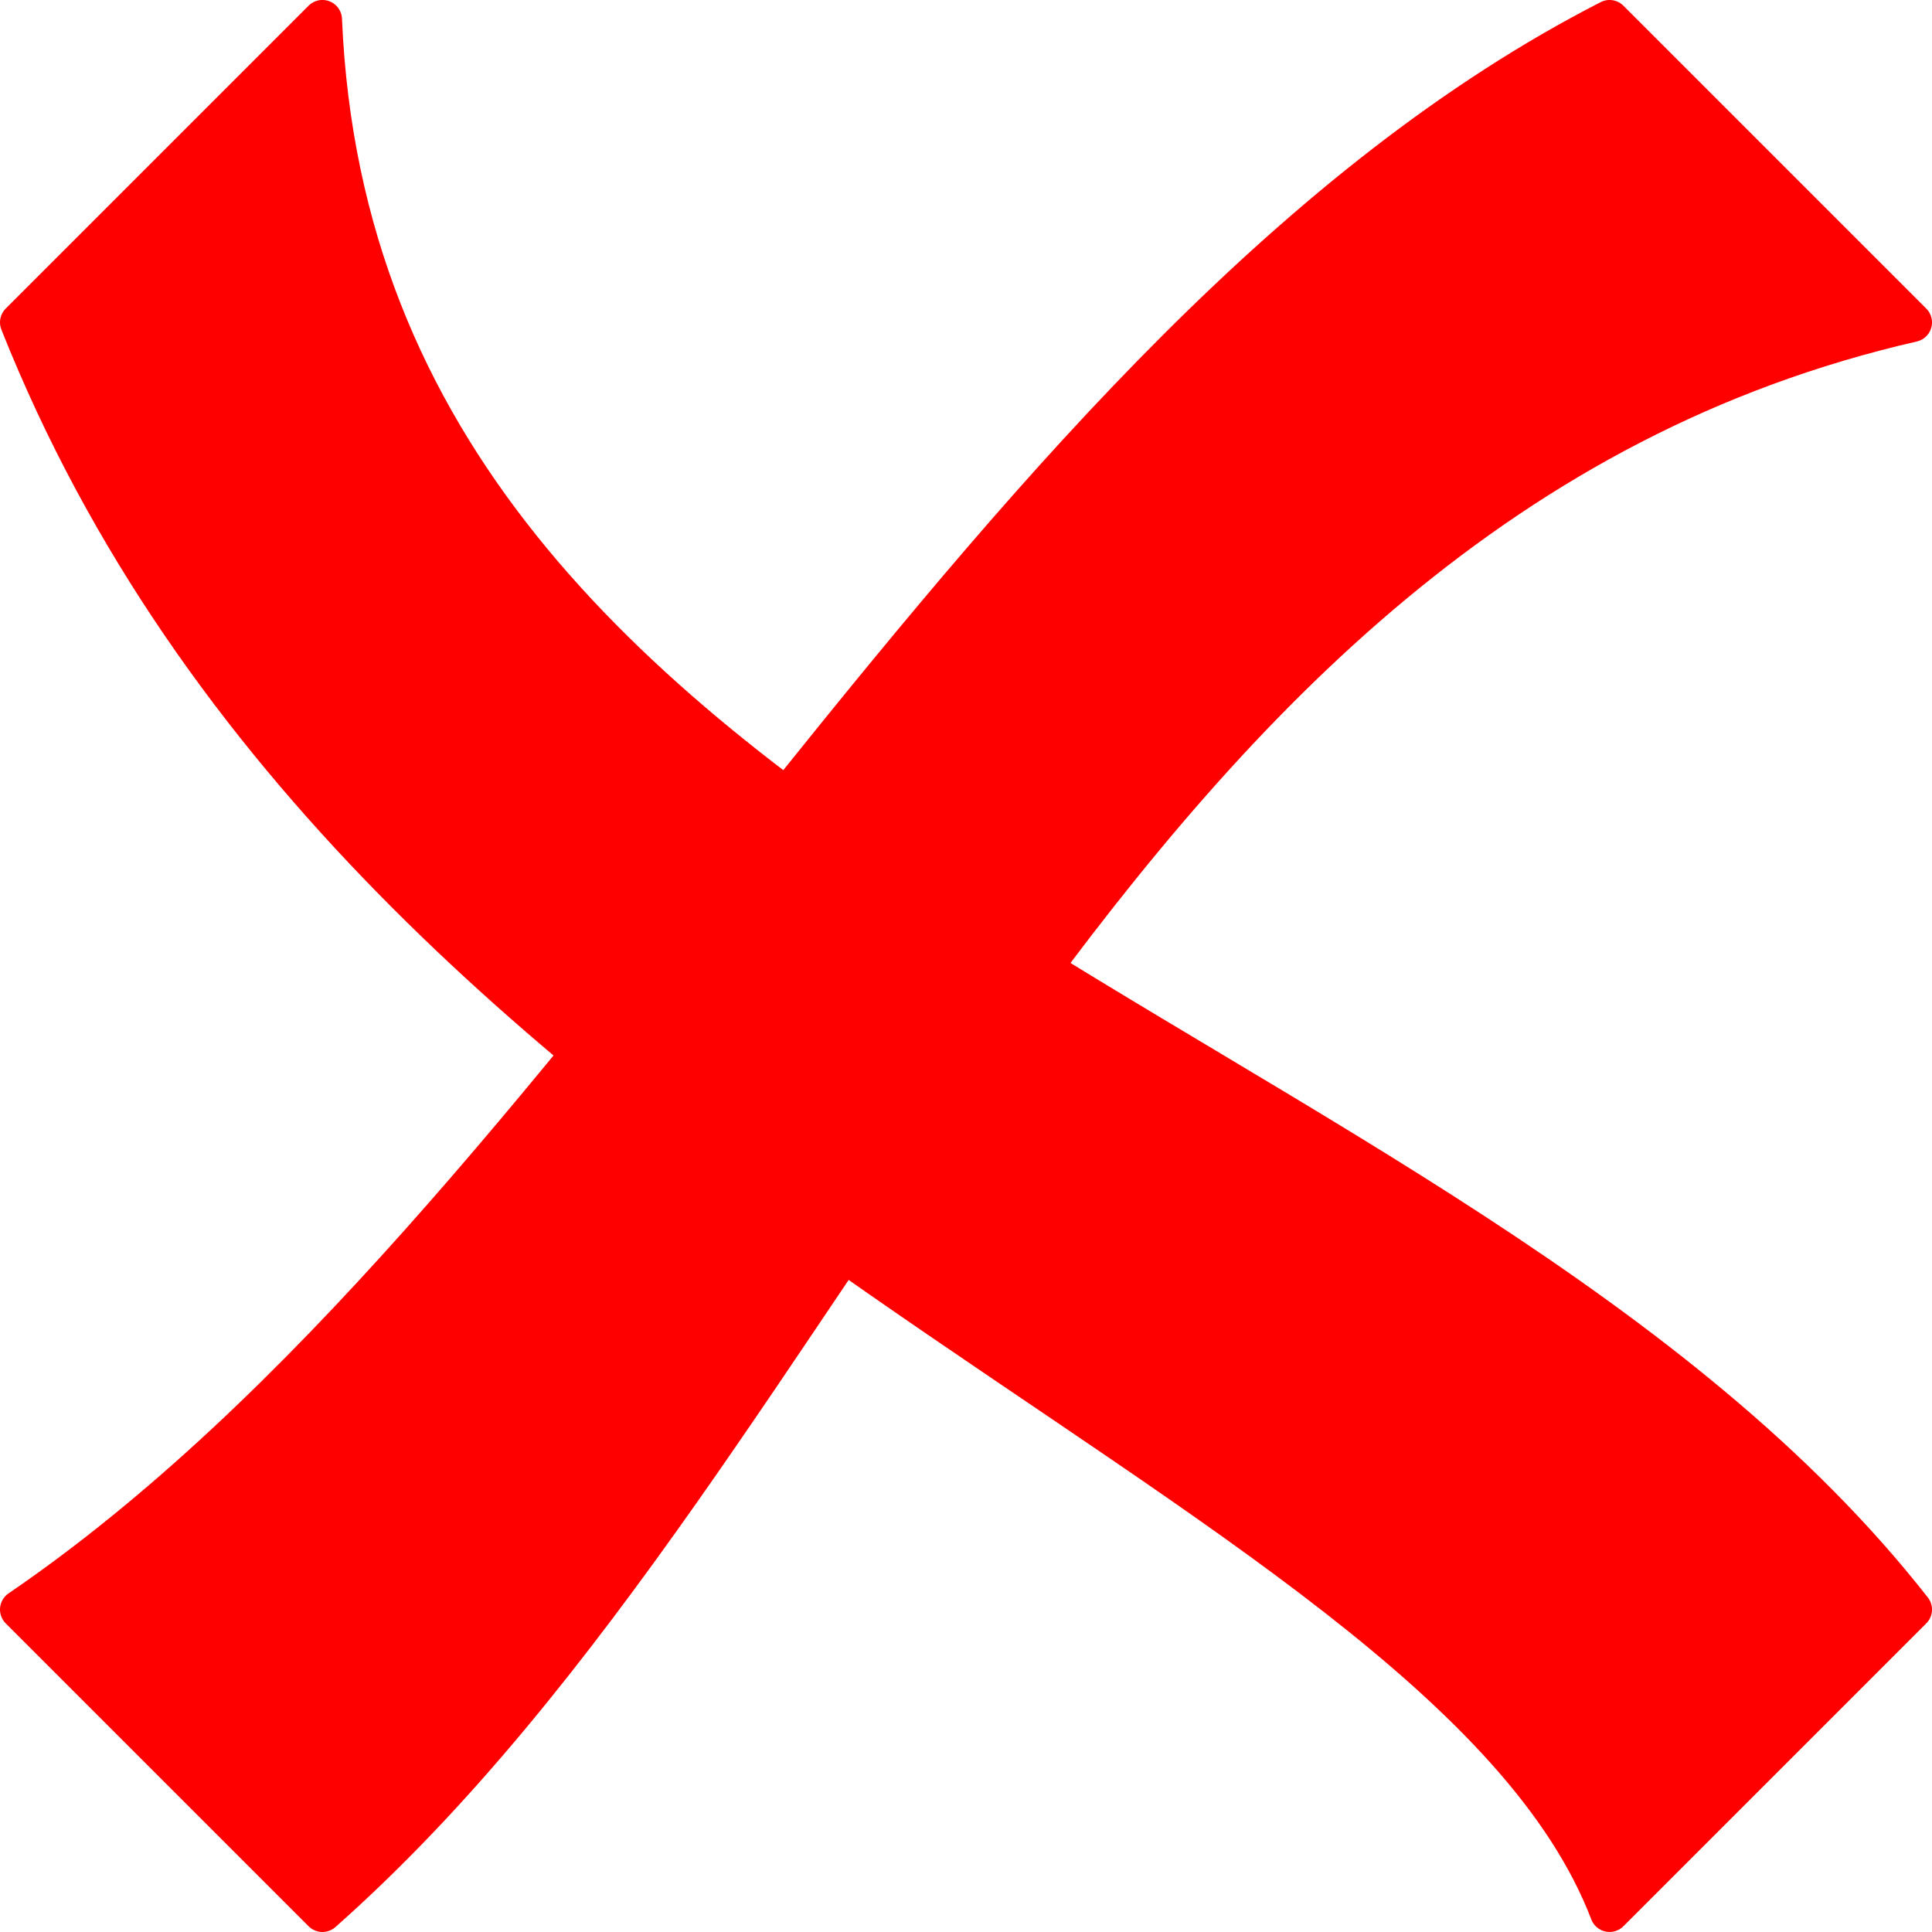 <?xml version="1.0" encoding="UTF-8" standalone="no"?>
<!-- Created with Inkscape (http://www.inkscape.org/) -->

<svg
   width="52.218mm"
   height="52.218mm"
   viewBox="0 0 52.218 52.218"
   version="1.1"
   id="svg1"
   inkscape:version="1.3.2 (091e20e, 2023-11-25, custom)"
   sodipodi:docname="nok.svg"
   xmlns:inkscape="http://www.inkscape.org/namespaces/inkscape"
   xmlns:sodipodi="http://sodipodi.sourceforge.net/DTD/sodipodi-0.dtd"
   xmlns="http://www.w3.org/2000/svg"
   xmlns:svg="http://www.w3.org/2000/svg">
  <sodipodi:namedview
     id="namedview1"
     pagecolor="#ffffff"
     bordercolor="#000000"
     borderopacity="0.25"
     inkscape:showpageshadow="2"
     inkscape:pageopacity="0.0"
     inkscape:pagecheckerboard="0"
     inkscape:deskcolor="#d1d1d1"
     inkscape:document-units="mm"
     inkscape:zoom="0.73139029"
     inkscape:cx="87.50458"
     inkscape:cy="332.92758"
     inkscape:window-width="1920"
     inkscape:window-height="1017"
     inkscape:window-x="1912"
     inkscape:window-y="-8"
     inkscape:window-maximized="1"
     inkscape:current-layer="layer1" />
  <defs
     id="defs1" />
  <g
     inkscape:label="Layer 1"
     inkscape:groupmode="layer"
     id="layer1"
     transform="translate(-81.756,-60.59)">
    <g
       id="g2"
       transform="rotate(45,181.034,121.058)">
      <path
         id="rect1"
         style="fill:#ff0000;stroke:#ff0000;stroke-width:1.058;stroke-linecap:round;stroke-linejoin:round"
         d="m 99.212,118.113 h 11.576 c -12.042,19.196 1.175,41.586 0,60.775 H 99.212 c 3.449,-18.29 -5.839,-42.685 0,-60.775 z"
         sodipodi:nodetypes="ccccc" />
      <path
         id="rect1-6"
         style="fill:#ff0000;stroke:#ff0000;stroke-width:1.058;stroke-linecap:round;stroke-linejoin:round"
         transform="rotate(90)"
         d="m 142.712,-135.387 h 11.576 c -5.307,11.912 10.143,37.266 0,60.775 h -11.576 c 15.739,-17.149 -2.452,-40.586 0,-60.775 z"
         sodipodi:nodetypes="ccccc" />
    </g>
  </g>
</svg>
